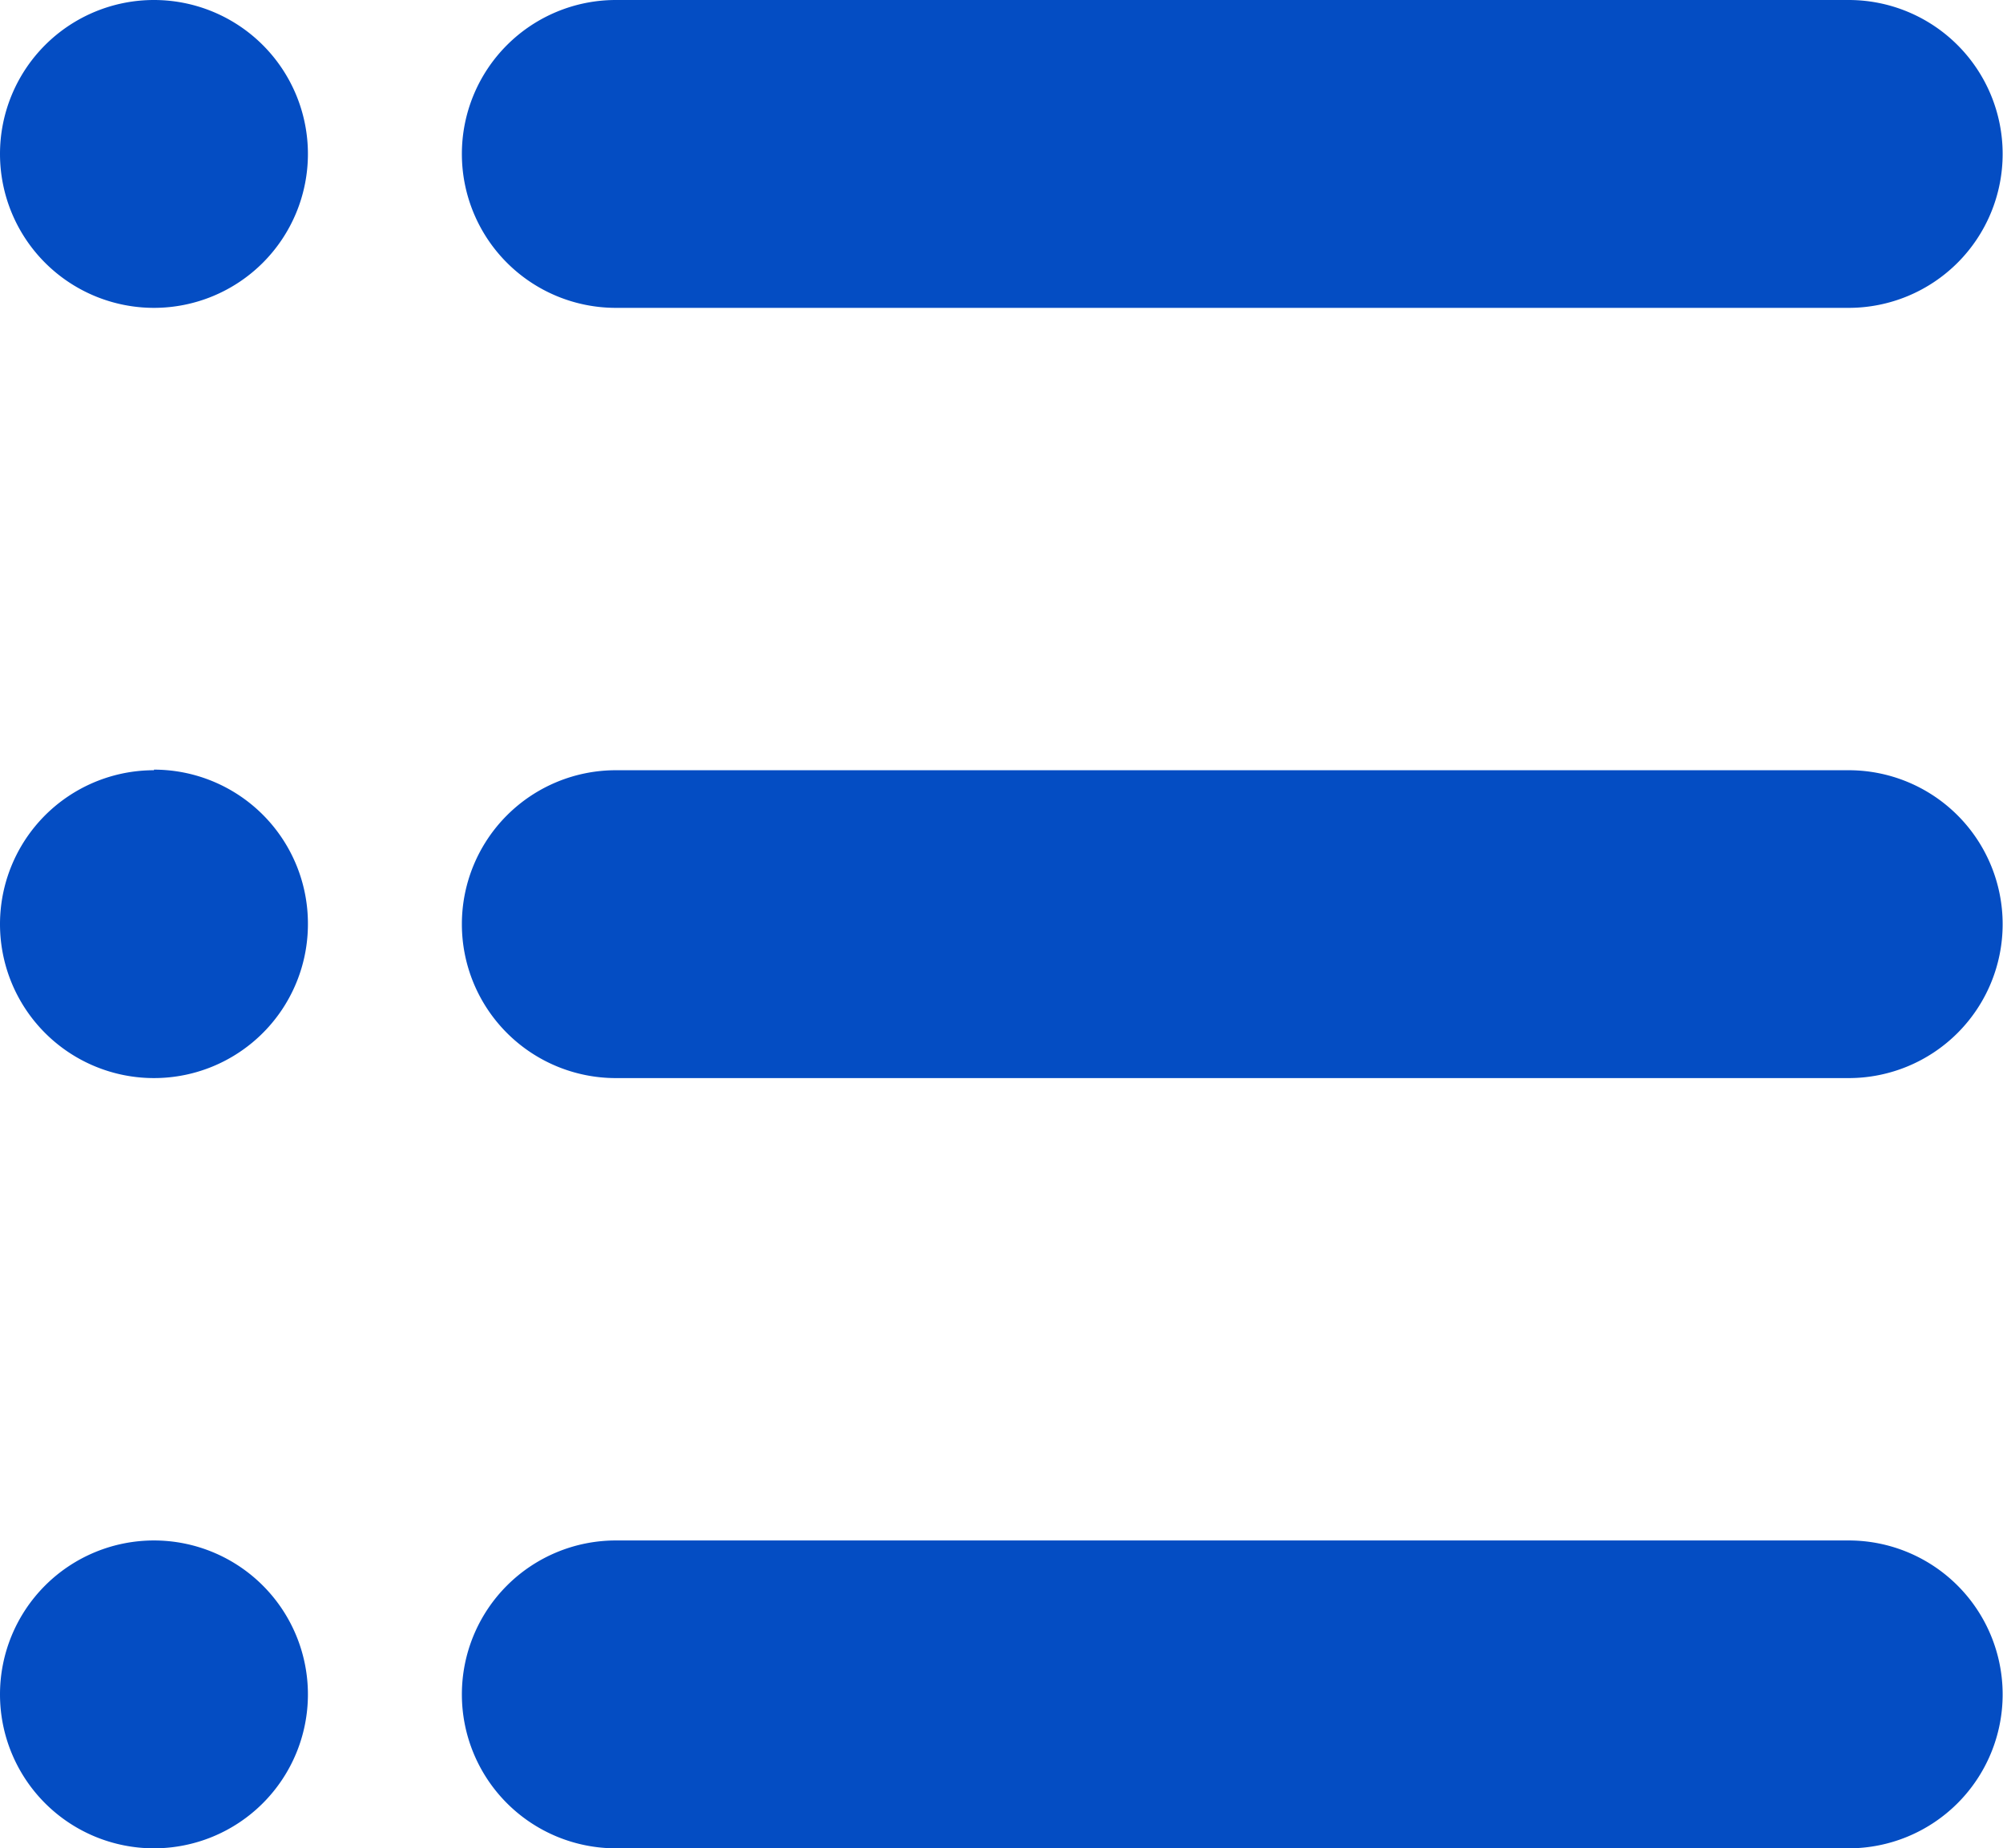 <svg xmlns="http://www.w3.org/2000/svg" xmlns:xlink="http://www.w3.org/1999/xlink" width="16.913" height="15.61" viewBox="0 0 16.913 15.61"><defs><style>.a{fill:#044dc3;}.b{clip-path:url(#a);}</style><clipPath id="a"><rect fill="#044dc3" width="16.913" height="15.61" transform="translate(0 0)"/></clipPath></defs><g class="b"><path fill="#044dc3" d="M15.612,6.505H5.2a1.3,1.3,0,0,0,0,2.6h10.41a1.3,1.3,0,0,0,1.3-1.3h0a1.3,1.3,0,0,0-1.3-1.3"/><path fill="#044dc3" d="M5.2,2.6h10.41a1.3,1.3,0,0,0,1.3-1.3h0a1.3,1.3,0,0,0-1.3-1.3H5.2a1.3,1.3,0,1,0,0,2.6"/><path fill="#044dc3" d="M15.612,13.01H5.2a1.3,1.3,0,1,0,0,2.6h10.41a1.3,1.3,0,0,0,1.3-1.3h0a1.3,1.3,0,0,0-1.3-1.3"/><path fill="#044dc3" d="M1.3,0A1.3,1.3,0,1,0,2.6,1.3,1.3,1.3,0,0,0,1.3,0"/><path fill="#044dc3" d="M1.3,6.505A1.3,1.3,0,1,0,2.6,7.8a1.3,1.3,0,0,0-1.3-1.3"/><path fill="#044dc3" d="M1.3,13.01a1.3,1.3,0,1,0,1.3,1.3,1.3,1.3,0,0,0-1.3-1.3"/></g></svg>